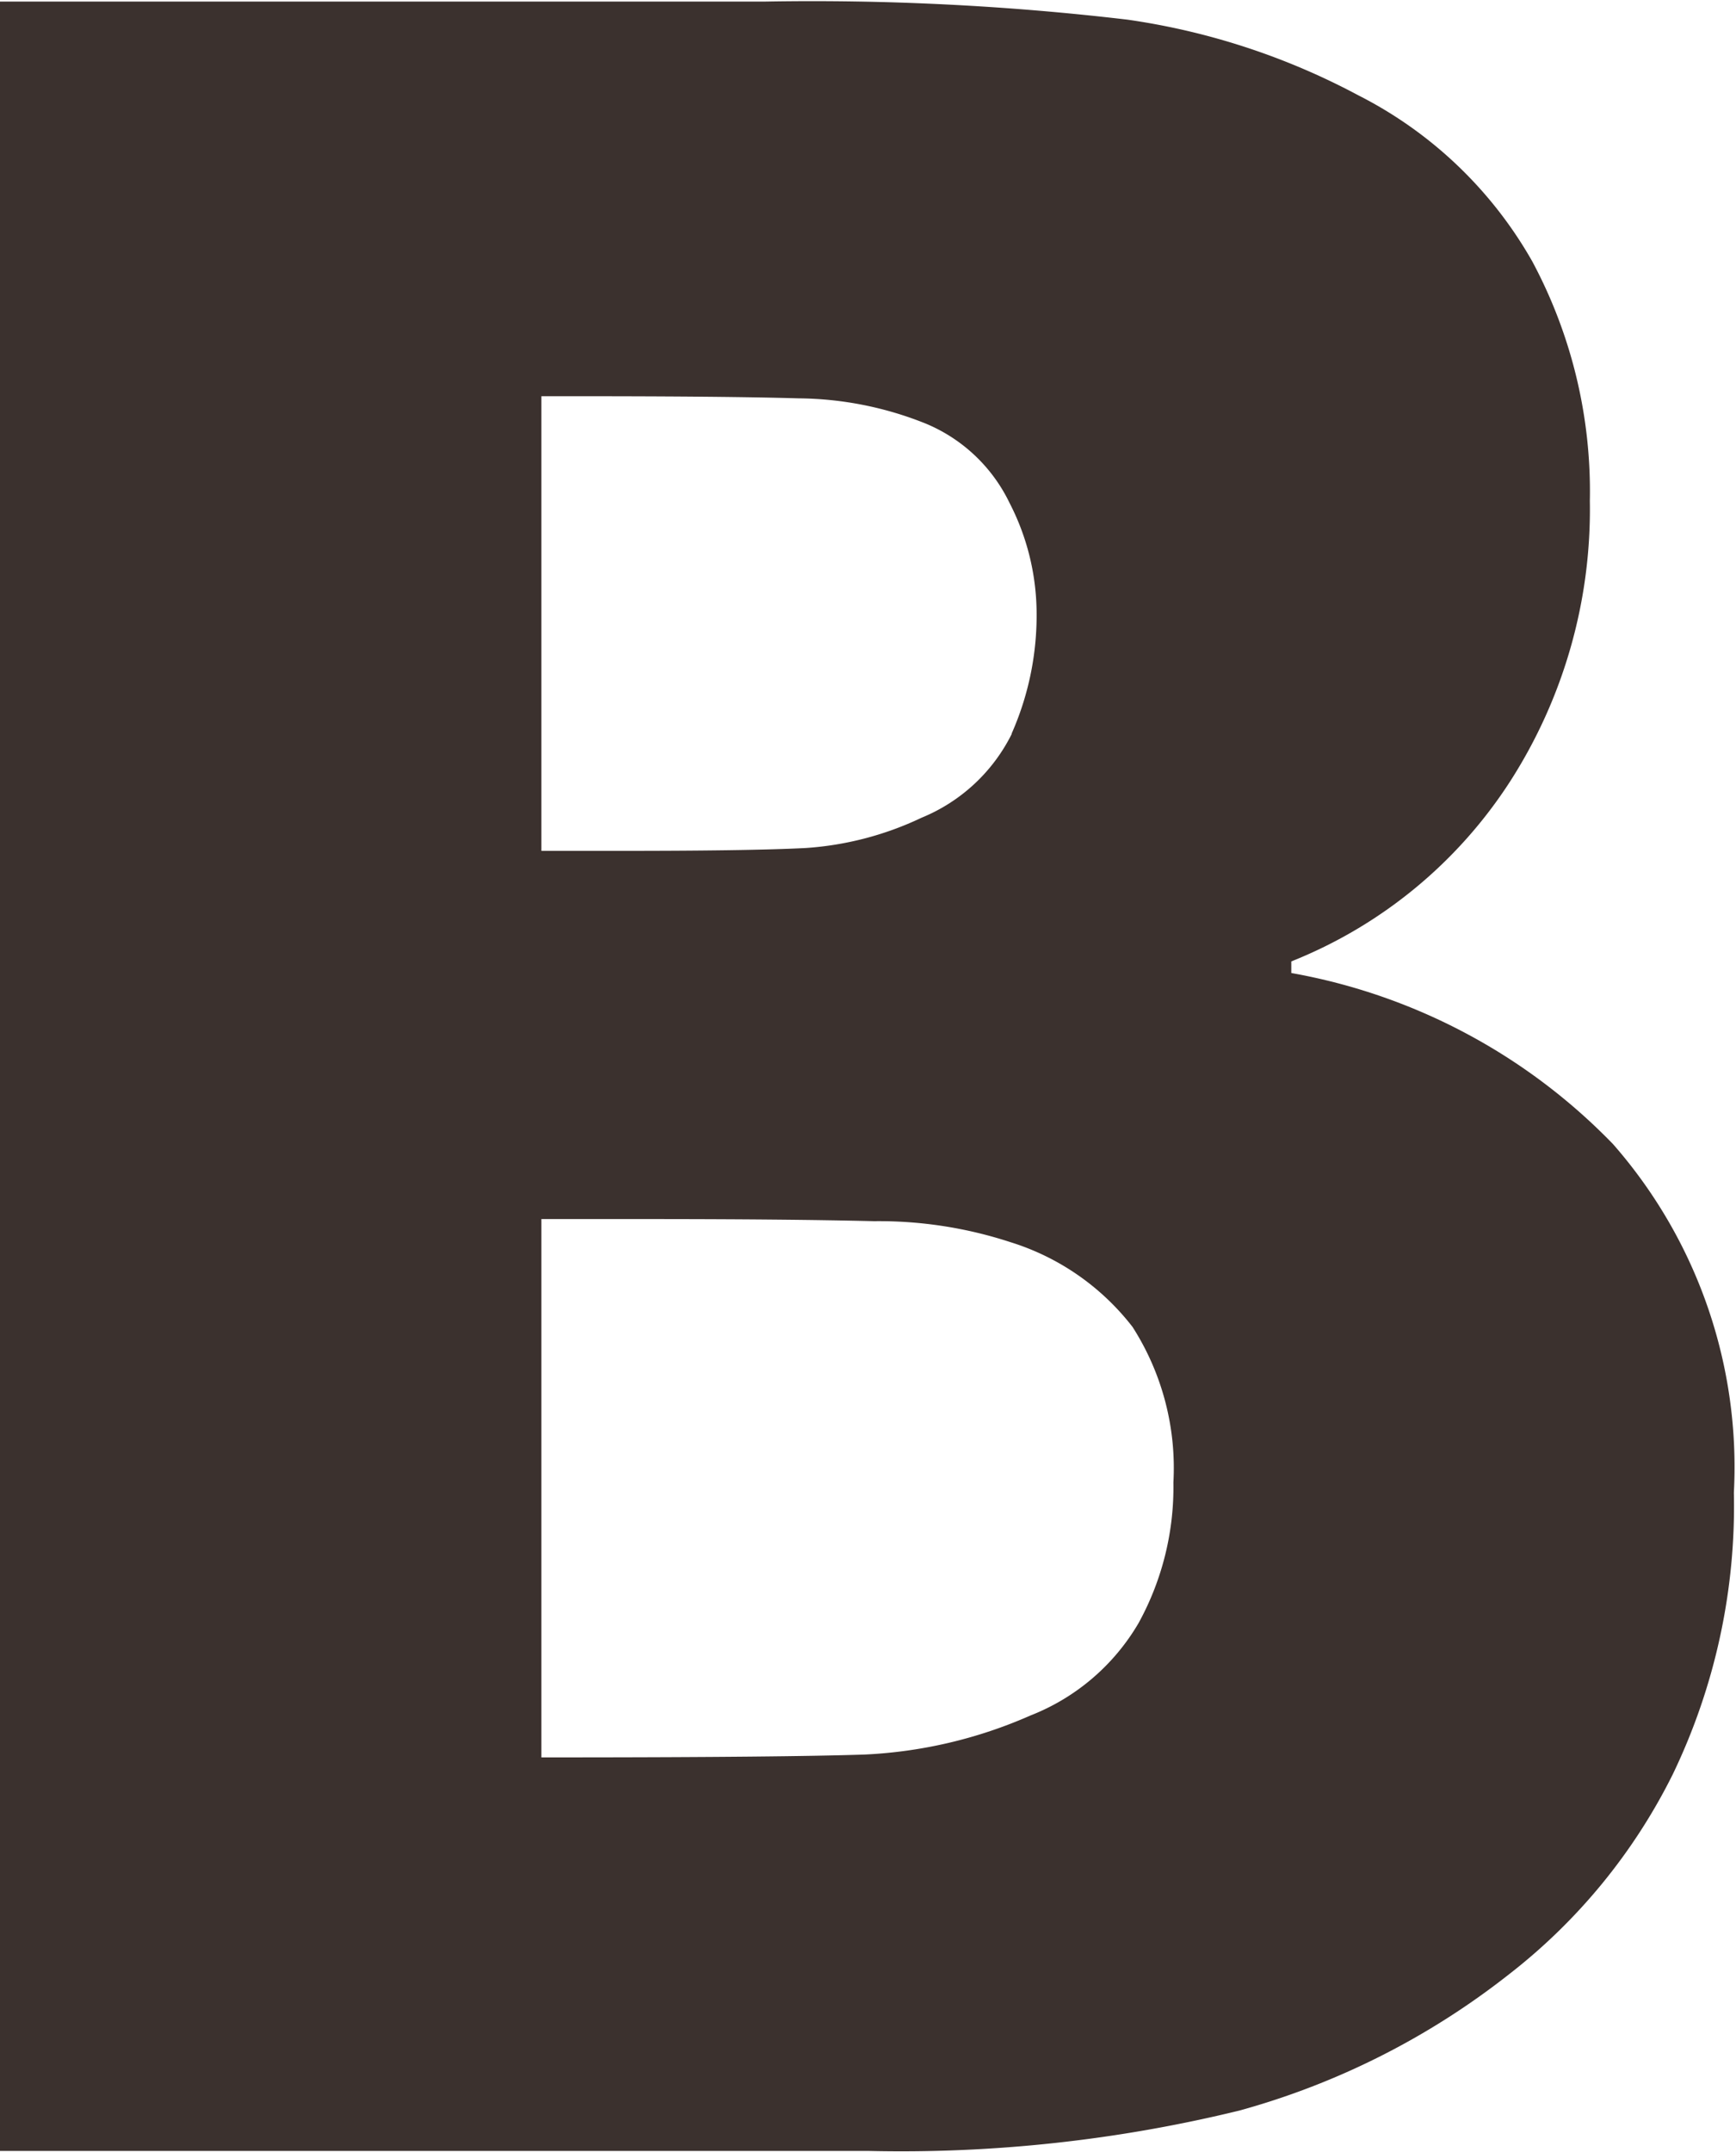 <svg xmlns="http://www.w3.org/2000/svg" width="12.281" height="15.219" viewBox="0 0 12.281 15.219">
<defs>
    <style>
      .cls-1 {
        fill: #3b312e;
        fill-rule: evenodd;
      }
    </style>
  </defs>
  <path id="В" class="cls-1" d="M986.411,444.966a4.187,4.187,0,0,0-2.276-1.21v-0.082a3.291,3.291,0,0,0,1.55-1.276,3.557,3.557,0,0,0,.562-1.98,3.441,3.441,0,0,0-.407-1.694,2.947,2.947,0,0,0-1.231-1.175,4.948,4.948,0,0,0-1.633-.535,19.041,19.041,0,0,0-2.559-.128H975v15.2h6.139a10.081,10.081,0,0,0,2.631-.286,5.4,5.4,0,0,0,1.9-.959,4.1,4.1,0,0,0,1.164-1.419,4.372,4.372,0,0,0,.432-1.991A3.463,3.463,0,0,0,986.411,444.966Zm-4.254-2.9a1.235,1.235,0,0,1-.638.592,2.255,2.255,0,0,1-.819.214q-0.4.021-1.385,0.02H978.83v-3.215H979.1q1.031,0,1.55.015a2.46,2.46,0,0,1,.9.179,1.146,1.146,0,0,1,.592.561,1.713,1.713,0,0,1,.191.756A2.066,2.066,0,0,1,982.157,442.062Zm0.9,6.283a1.533,1.533,0,0,1-.768.658,3.281,3.281,0,0,1-1.174.276q-0.577.019-2.081,0.02H978.83v-3.807h0.711q1.03,0,1.643.015a2.992,2.992,0,0,1,.963.148,1.747,1.747,0,0,1,.865.6,1.85,1.85,0,0,1,.289,1.1A1.993,1.993,0,0,1,983.059,448.345Z" transform="translate(-975 -436.875)"/>
</svg>
